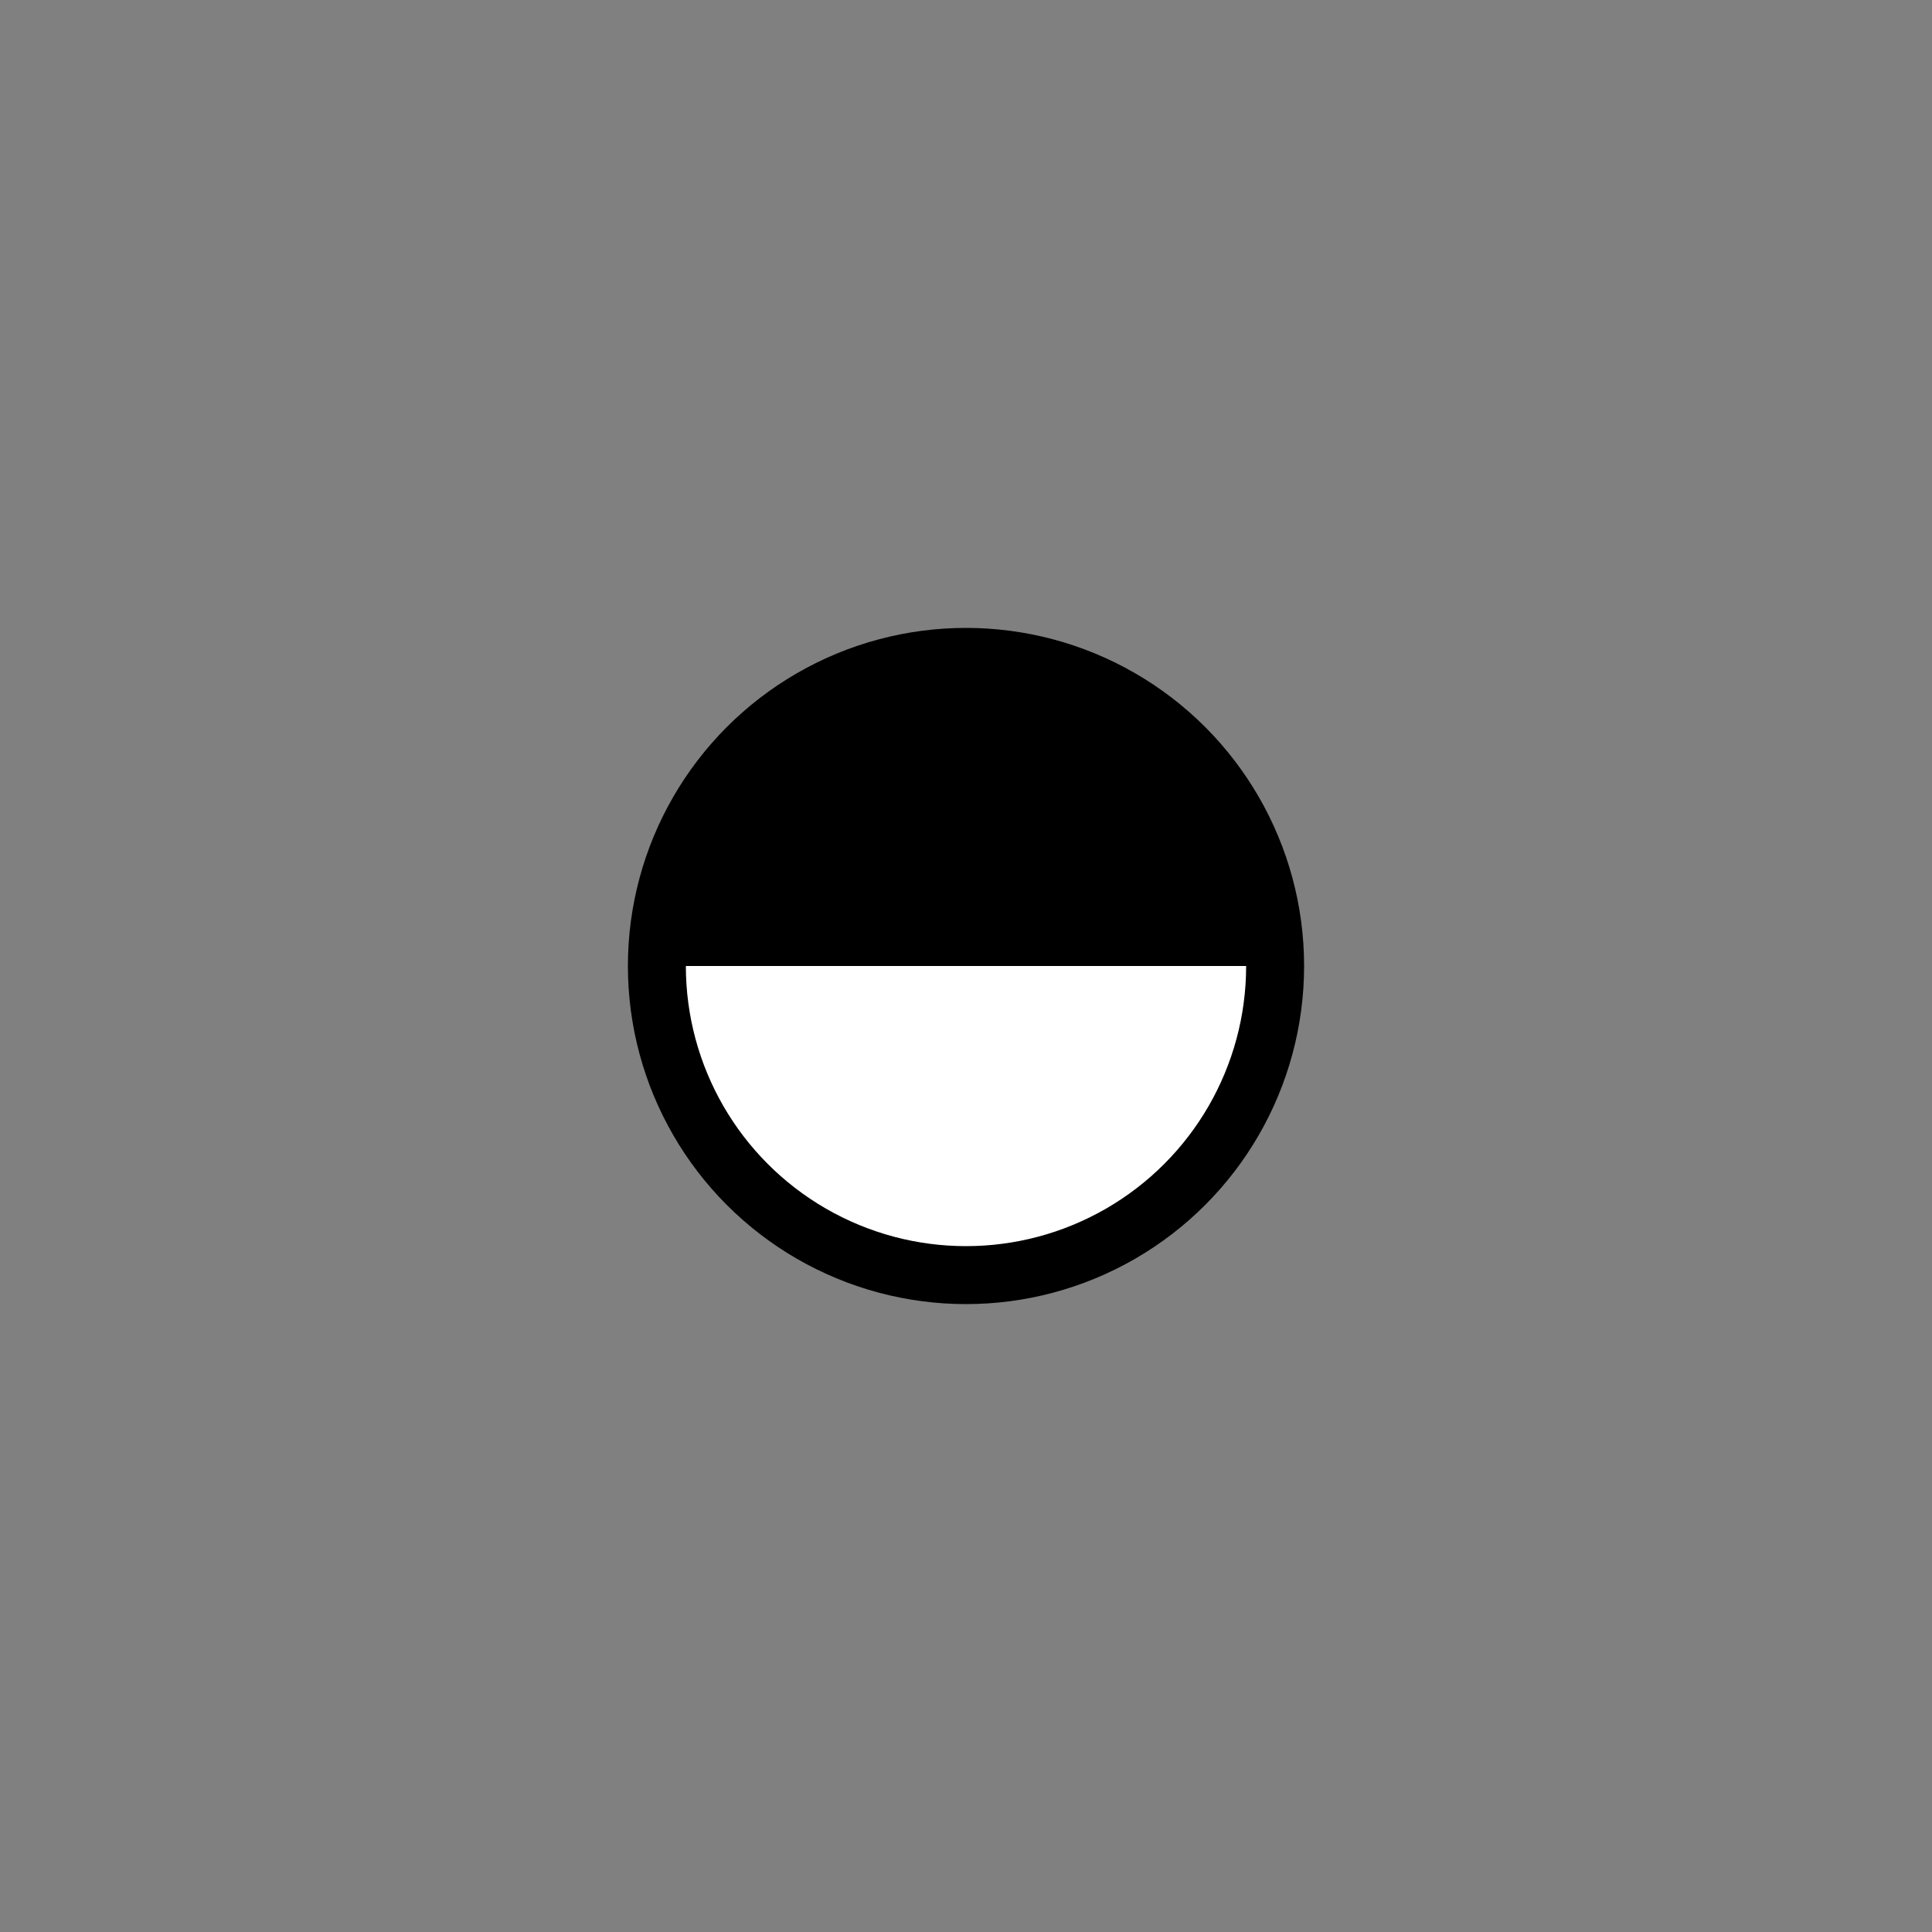 <?xml version="1.0" encoding="UTF-8" standalone="no"?>
<!-- Created with Inkscape (http://www.inkscape.org/) -->

<svg
   xmlns:dc="http://purl.org/dc/elements/1.1/"
   xmlns:cc="http://creativecommons.org/ns#"
   xmlns:rdf="http://www.w3.org/1999/02/22-rdf-syntax-ns#"
   xmlns:svg="http://www.w3.org/2000/svg"
   xmlns="http://www.w3.org/2000/svg"
   xmlns:sodipodi="http://sodipodi.sourceforge.net/DTD/sodipodi-0.dtd"
   xmlns:inkscape="http://www.inkscape.org/namespaces/inkscape"
   version="1.1"
   width="100"
   height="100"
   viewBox="0 0 100 100"
   id="svg2"
   xml:space="preserve"
   inkscape:version="0.48.2 r9819"
   sodipodi:docname="45 OILSHOW.svg"><rect x="0" y="0" width="100" height="100" fill="#808080" stroke="none"/><sodipodi:namedview
   pagecolor="#ffffff"
   bordercolor="#666666"
   borderopacity="1"
   objecttolerance="10"
   gridtolerance="10"
   guidetolerance="10"
   inkscape:pageopacity="0"
   inkscape:pageshadow="2"
   inkscape:window-width="1069"
   inkscape:window-height="480"
   id="namedview39"
   showgrid="false"
   inkscape:zoom="2.36"
   inkscape:cx="-20.338983"
   inkscape:cy="50"
   inkscape:window-x="766"
   inkscape:window-y="170"
   inkscape:window-maximized="0"
   inkscape:current-layer="svg2" /><defs
   id="defs69">
	
		
	
		
	
	
</defs>
<g
   id="_x32_3_suspended"
   style="display:none">
	
		<line
   style="fill:none;stroke:#000000;stroke-width:3;stroke-linecap:round;stroke-linejoin:round;stroke-miterlimit:10;display:inline"
   x1="82.645"
   y1="17.355"
   x2="17.355"
   y2="82.645"
   id="line5" />
	<circle
   cx="50"
   cy="50"
   r="16"
   id="circle7"
   style="fill:#ffffff;stroke:#000000;stroke-width:3;stroke-miterlimit:10;display:inline" />
</g>
<g
   id="_x32_4_suspended-tight"
   style="display:none">
	
		<line
   style="fill:none;stroke:#000000;stroke-width:3;stroke-linecap:round;stroke-linejoin:round;stroke-miterlimit:10;display:inline"
   x1="50"
   y1="34"
   x2="50"
   y2="14.375"
   id="line10" />
	
		<line
   style="fill:none;stroke:#000000;stroke-width:3;stroke-linecap:round;stroke-linejoin:round;stroke-miterlimit:10;display:inline"
   x1="38.875"
   y1="13.875"
   x2="61.125"
   y2="13.875"
   id="line12" />
	
		<line
   style="fill:none;stroke:#000000;stroke-width:3;stroke-linecap:round;stroke-linejoin:round;stroke-miterlimit:10;display:inline"
   x1="82.645"
   y1="17.355"
   x2="17.355"
   y2="82.645"
   id="line14" />
	<circle
   cx="50"
   cy="50"
   r="16"
   id="circle16"
   style="fill:#ffffff;stroke:#000000;stroke-width:3;stroke-miterlimit:10;display:inline" />
</g>
<g
   id="_x32_5_suspended-gasshow"
   style="display:none">
	
		<line
   style="fill:none;stroke:#000000;stroke-width:3;stroke-linecap:round;stroke-linejoin:round;stroke-miterlimit:10;display:inline"
   x1="50"
   y1="17.188"
   x2="50"
   y2="82.812"
   id="line19" />
	
		<line
   style="fill:none;stroke:#000000;stroke-width:3;stroke-linecap:round;stroke-linejoin:round;stroke-miterlimit:10;display:inline"
   x1="17.188"
   y1="50"
   x2="82.812"
   y2="50"
   id="line21" />
	
		<line
   style="fill:none;stroke:#000000;stroke-width:3;stroke-linecap:round;stroke-linejoin:round;stroke-miterlimit:10;display:inline"
   x1="82.645"
   y1="17.355"
   x2="17.354"
   y2="82.645"
   id="line23" />
	
		<line
   style="fill:none;stroke:#000000;stroke-width:3;stroke-linecap:round;stroke-linejoin:round;stroke-miterlimit:10;display:inline"
   x1="26.798"
   y1="26.799"
   x2="73.201"
   y2="73.201"
   id="line25" />
	<circle
   cx="50"
   cy="50"
   r="16"
   id="circle27"
   style="fill:#ffffff;stroke:#000000;stroke-width:3;stroke-miterlimit:10;display:inline" />
</g>
<g
   id="_x32_6_suspended-oilshow"
   style="display:none">
	
		<line
   style="fill:none;stroke:#000000;stroke-width:3;stroke-linecap:round;stroke-linejoin:round;stroke-miterlimit:10;display:inline"
   x1="50"
   y1="17.188"
   x2="50"
   y2="82.812"
   id="line30" />
	
		<line
   style="fill:none;stroke:#000000;stroke-width:3;stroke-linecap:round;stroke-linejoin:round;stroke-miterlimit:10;display:inline"
   x1="17.188"
   y1="50"
   x2="82.812"
   y2="50"
   id="line32" />
	
		<line
   style="fill:none;stroke:#000000;stroke-width:3;stroke-linecap:round;stroke-linejoin:round;stroke-miterlimit:10;display:inline"
   x1="82.645"
   y1="17.355"
   x2="17.354"
   y2="82.645"
   id="line34" />
	<circle
   cx="50"
   cy="50"
   r="16"
   id="circle36"
   style="fill:#ffffff;stroke:#000000;stroke-width:3;stroke-miterlimit:10;display:inline" />
	<path
   d="m 50,66 c 8.837,0 16,-7.163 16,-16 H 34 c 0,8.837 7.163,16 16,16 z"
   id="path38"
   style="display:inline" />
</g>
<g
   id="_x32_7_dry"
   style="display:none">
	
		<line
   style="fill:none;stroke:#000000;stroke-width:3;stroke-linecap:round;stroke-linejoin:round;stroke-miterlimit:10;display:inline"
   x1="50"
   y1="17.188"
   x2="50"
   y2="82.812"
   id="line41" />
	
		<line
   style="fill:none;stroke:#000000;stroke-width:3;stroke-linecap:round;stroke-linejoin:round;stroke-miterlimit:10;display:inline"
   x1="17.188"
   y1="50"
   x2="82.812"
   y2="50"
   id="line43" />
	<circle
   cx="50"
   cy="50"
   r="16"
   id="circle45"
   style="fill:#ffffff;stroke:#000000;stroke-width:3;stroke-miterlimit:10;display:inline" />
</g>
<g
   id="_x32_8_p_x26_a_drilling"
   style="display:none">
	
		<line
   style="fill:none;stroke:#000000;stroke-width:3;stroke-linecap:round;stroke-linejoin:round;stroke-miterlimit:10;display:inline"
   x1="50"
   y1="50"
   x2="50"
   y2="82.812"
   id="line48" />
	
		<line
   style="fill:none;stroke:#000000;stroke-width:3;stroke-linecap:round;stroke-linejoin:round;stroke-miterlimit:10;display:inline"
   x1="17.188"
   y1="50"
   x2="82.812"
   y2="50"
   id="line50" />
	<circle
   cx="50"
   cy="50"
   r="16"
   id="circle52"
   style="fill:#ffffff;stroke:#000000;stroke-width:3;stroke-miterlimit:10;display:inline" />
	
		<line
   style="fill:none;stroke:#000000;stroke-width:3;stroke-linecap:round;stroke-linejoin:round;stroke-miterlimit:10;display:inline"
   x1="38.875"
   y1="15.875"
   x2="61.125"
   y2="15.875"
   id="line54" />
	
		<line
   style="fill:none;stroke:#000000;stroke-width:3;stroke-linecap:round;stroke-linejoin:round;stroke-miterlimit:10;display:inline"
   x1="50"
   y1="17.188"
   x2="50"
   y2="50"
   id="line56" />
</g>
<circle
   d="m 66,50 c 0,8.837 -7.163,16 -16,16 -8.837,0 -16,-7.163 -16,-16 0,-8.837 7.163,-16 16,-16 8.837,0 16,7.163 16,16 z"
   sodipodi:ry="16"
   sodipodi:rx="16"
   sodipodi:cy="50"
   sodipodi:cx="50"
   cx="50"
   cy="50"
   r="16"
   id="circle63"
   style="fill:#ffffff;stroke:#000000;stroke-width:3;stroke-miterlimit:10"
   transform="matrix(-1,0,0,-1,100,100)" /><path
   inkscape:connector-curvature="0"
   d="M 50,34 C 41.163,34 34,41.163 34,50 H 66 C 66,41.163 58.837,34 50,34 z"
   id="path65" />
</svg>